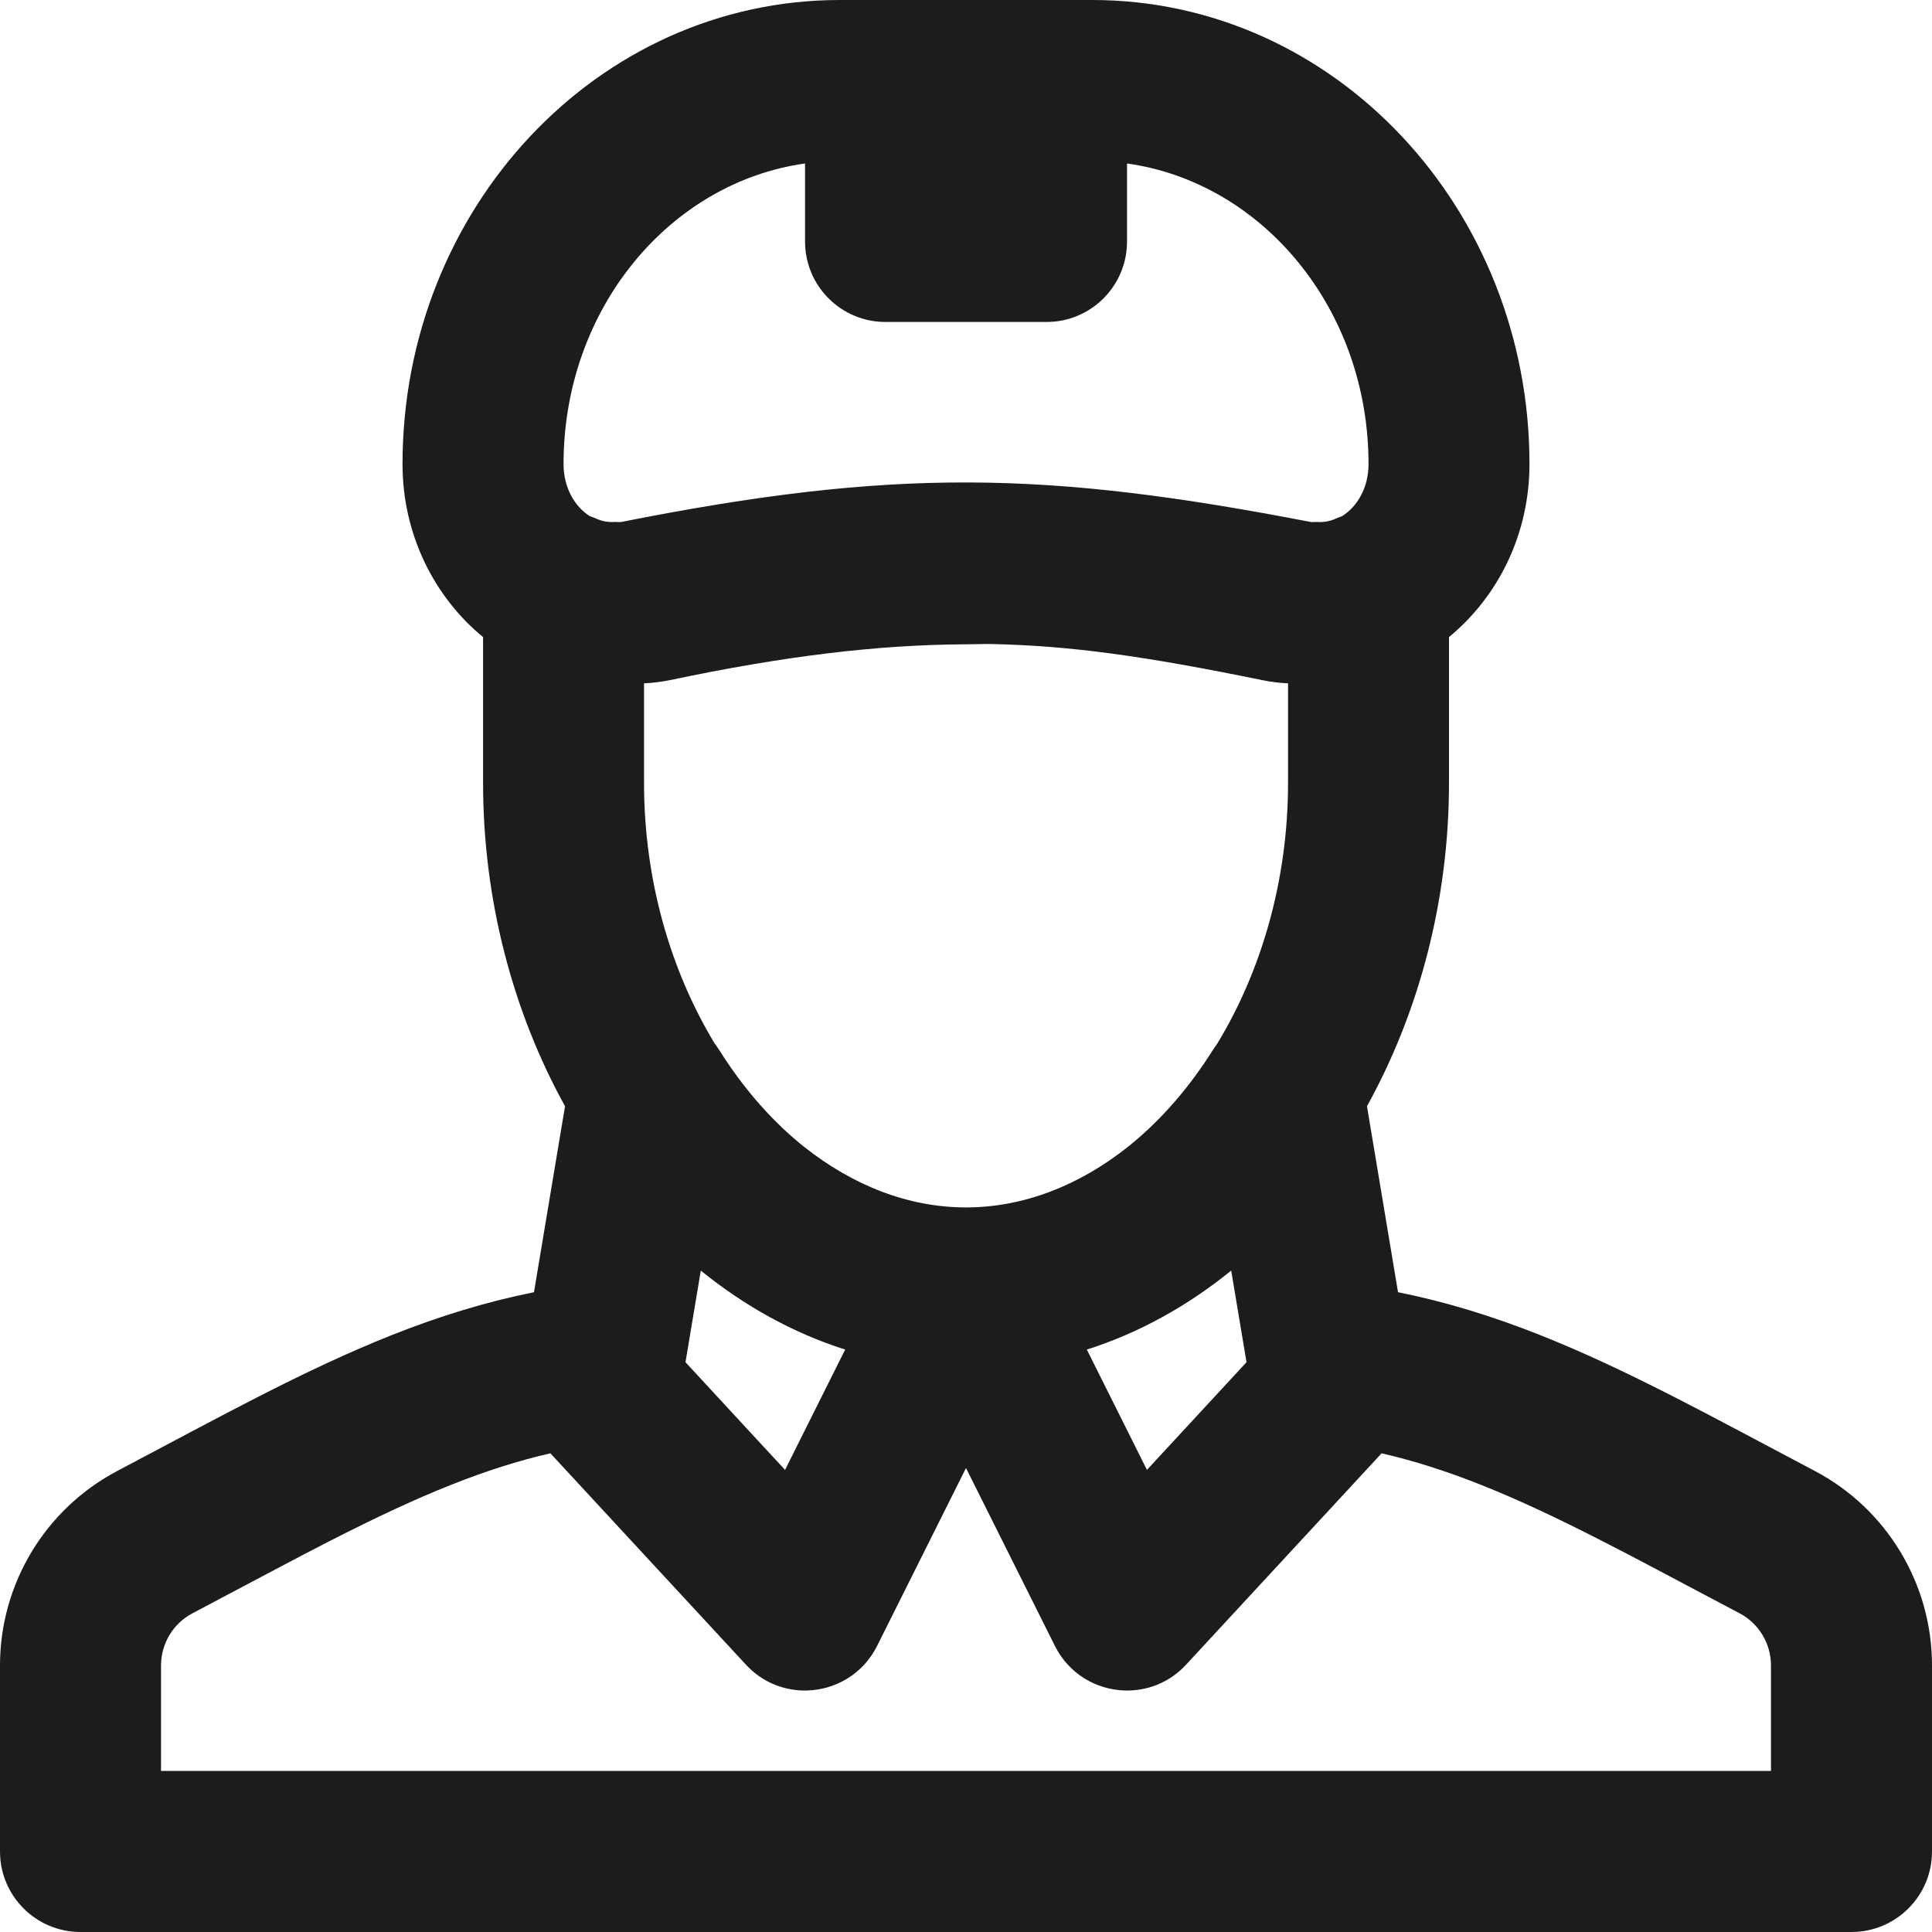 <svg width="26" height="26" viewBox="0 0 26 26" fill="none" xmlns="http://www.w3.org/2000/svg">
<g clip-path="url(#clip0_4250_5392)">
<path d="M23.418 19.262C23.434 19.27 23.45 19.279 23.466 19.287C23.431 19.268 23.416 19.261 23.418 19.262Z" fill="#1C1C1C"/>
<path d="M2.535 19.289C2.555 19.278 2.574 19.268 2.594 19.258C2.597 19.256 2.58 19.265 2.535 19.289Z" fill="#1C1C1C"/>
<path d="M24.42 19.794C24.217 19.687 23.43 19.27 23.418 19.263C23.064 19.075 22.802 18.939 22.547 18.808C21.856 18.455 21.287 18.19 20.732 17.969C20.074 17.708 19.448 17.517 18.814 17.39L18.396 14.887C19.095 13.625 19.5 12.119 19.5 10.535V8.573C20.157 8.033 20.583 7.194 20.583 6.245C20.583 2.813 17.966 0 14.697 0H11.304C8.034 0 5.417 2.813 5.417 6.245C5.417 7.194 5.844 8.034 6.501 8.574V10.535C6.501 12.119 6.906 13.625 7.604 14.887L7.186 17.39C6.552 17.517 5.924 17.708 5.265 17.97C4.71 18.191 4.142 18.456 3.452 18.809C3.2 18.938 2.941 19.073 2.592 19.258C2.573 19.268 1.781 19.688 1.581 19.794C0.61 20.305 0 21.314 0 22.412V24.917C0 25.515 0.485 26 1.083 26H24.916C25.515 26 26 25.515 26 24.917V22.412C26 21.314 25.391 20.305 24.42 19.794ZM16.775 18.332L15.435 19.781L14.626 18.162C15.328 17.939 15.982 17.575 16.569 17.099L16.775 18.332ZM13 16.249C12.221 16.249 11.472 15.95 10.821 15.433C10.808 15.423 10.795 15.413 10.782 15.402C10.771 15.393 10.76 15.384 10.748 15.374C10.351 15.043 9.988 14.623 9.676 14.126L9.625 14.052C9.623 14.049 9.621 14.047 9.619 14.045C9.029 13.072 8.667 11.851 8.667 10.535V9.196C8.781 9.191 8.895 9.177 9.01 9.154C10.569 8.825 11.809 8.679 12.967 8.671C13.055 8.67 13.055 8.67 13.131 8.669C13.247 8.666 13.296 8.666 13.344 8.667C14.418 8.69 15.406 8.83 16.988 9.153C17.105 9.177 17.219 9.191 17.334 9.196V10.535C17.334 11.851 16.972 13.072 16.382 14.044C16.38 14.047 16.378 14.049 16.376 14.052L16.325 14.126C16.013 14.623 15.649 15.043 15.252 15.374C15.241 15.384 15.229 15.393 15.218 15.403C15.205 15.413 15.192 15.423 15.18 15.433C14.529 15.95 13.78 16.249 13 16.249ZM11.374 18.162L10.565 19.781L10.248 19.439L9.225 18.332L9.431 17.099C10.018 17.575 10.672 17.939 11.374 18.162ZM10.834 2.2V3.25C10.834 3.848 11.318 4.333 11.917 4.333H14.084C14.683 4.333 15.167 3.848 15.167 3.25V2.2C16.986 2.454 18.417 4.153 18.417 6.245C18.417 6.565 18.265 6.82 18.058 6.948C18.031 6.957 18.003 6.968 17.976 6.98C17.895 7.016 17.812 7.031 17.722 7.024L17.647 7.026C14.075 6.336 12.039 6.294 8.353 7.026L8.279 7.024C8.189 7.031 8.105 7.016 8.025 6.98C7.995 6.967 7.965 6.955 7.935 6.945C7.733 6.816 7.584 6.562 7.584 6.245C7.584 4.153 9.015 2.454 10.834 2.2ZM23.833 23.833H2.167V22.412C2.167 22.119 2.33 21.848 2.59 21.711C2.794 21.604 3.591 21.181 3.608 21.172C3.948 20.992 4.197 20.861 4.438 20.738C5.073 20.414 5.583 20.176 6.066 19.984C6.535 19.797 6.974 19.657 7.407 19.558L8.663 20.916L10.038 22.402C10.247 22.628 10.521 22.741 10.797 22.75C10.811 22.75 10.825 22.75 10.84 22.75C10.846 22.75 10.853 22.75 10.86 22.75C11.24 22.74 11.612 22.532 11.803 22.151L13 19.756L14.197 22.151C14.388 22.532 14.76 22.74 15.14 22.75C15.436 22.758 15.737 22.646 15.962 22.402L18.593 19.558C19.025 19.657 19.464 19.797 19.932 19.983C20.415 20.175 20.926 20.413 21.561 20.738C21.805 20.862 22.057 20.994 22.402 21.177C22.414 21.183 23.204 21.603 23.411 21.711C23.669 21.848 23.833 22.118 23.833 22.412V23.833H23.833Z" fill="#1C1C1C"/>
</g>
<defs>
<clipPath id="clip0_4250_5392">
<rect width="26" height="26" fill="white"/>
</clipPath>
</defs>
</svg>
